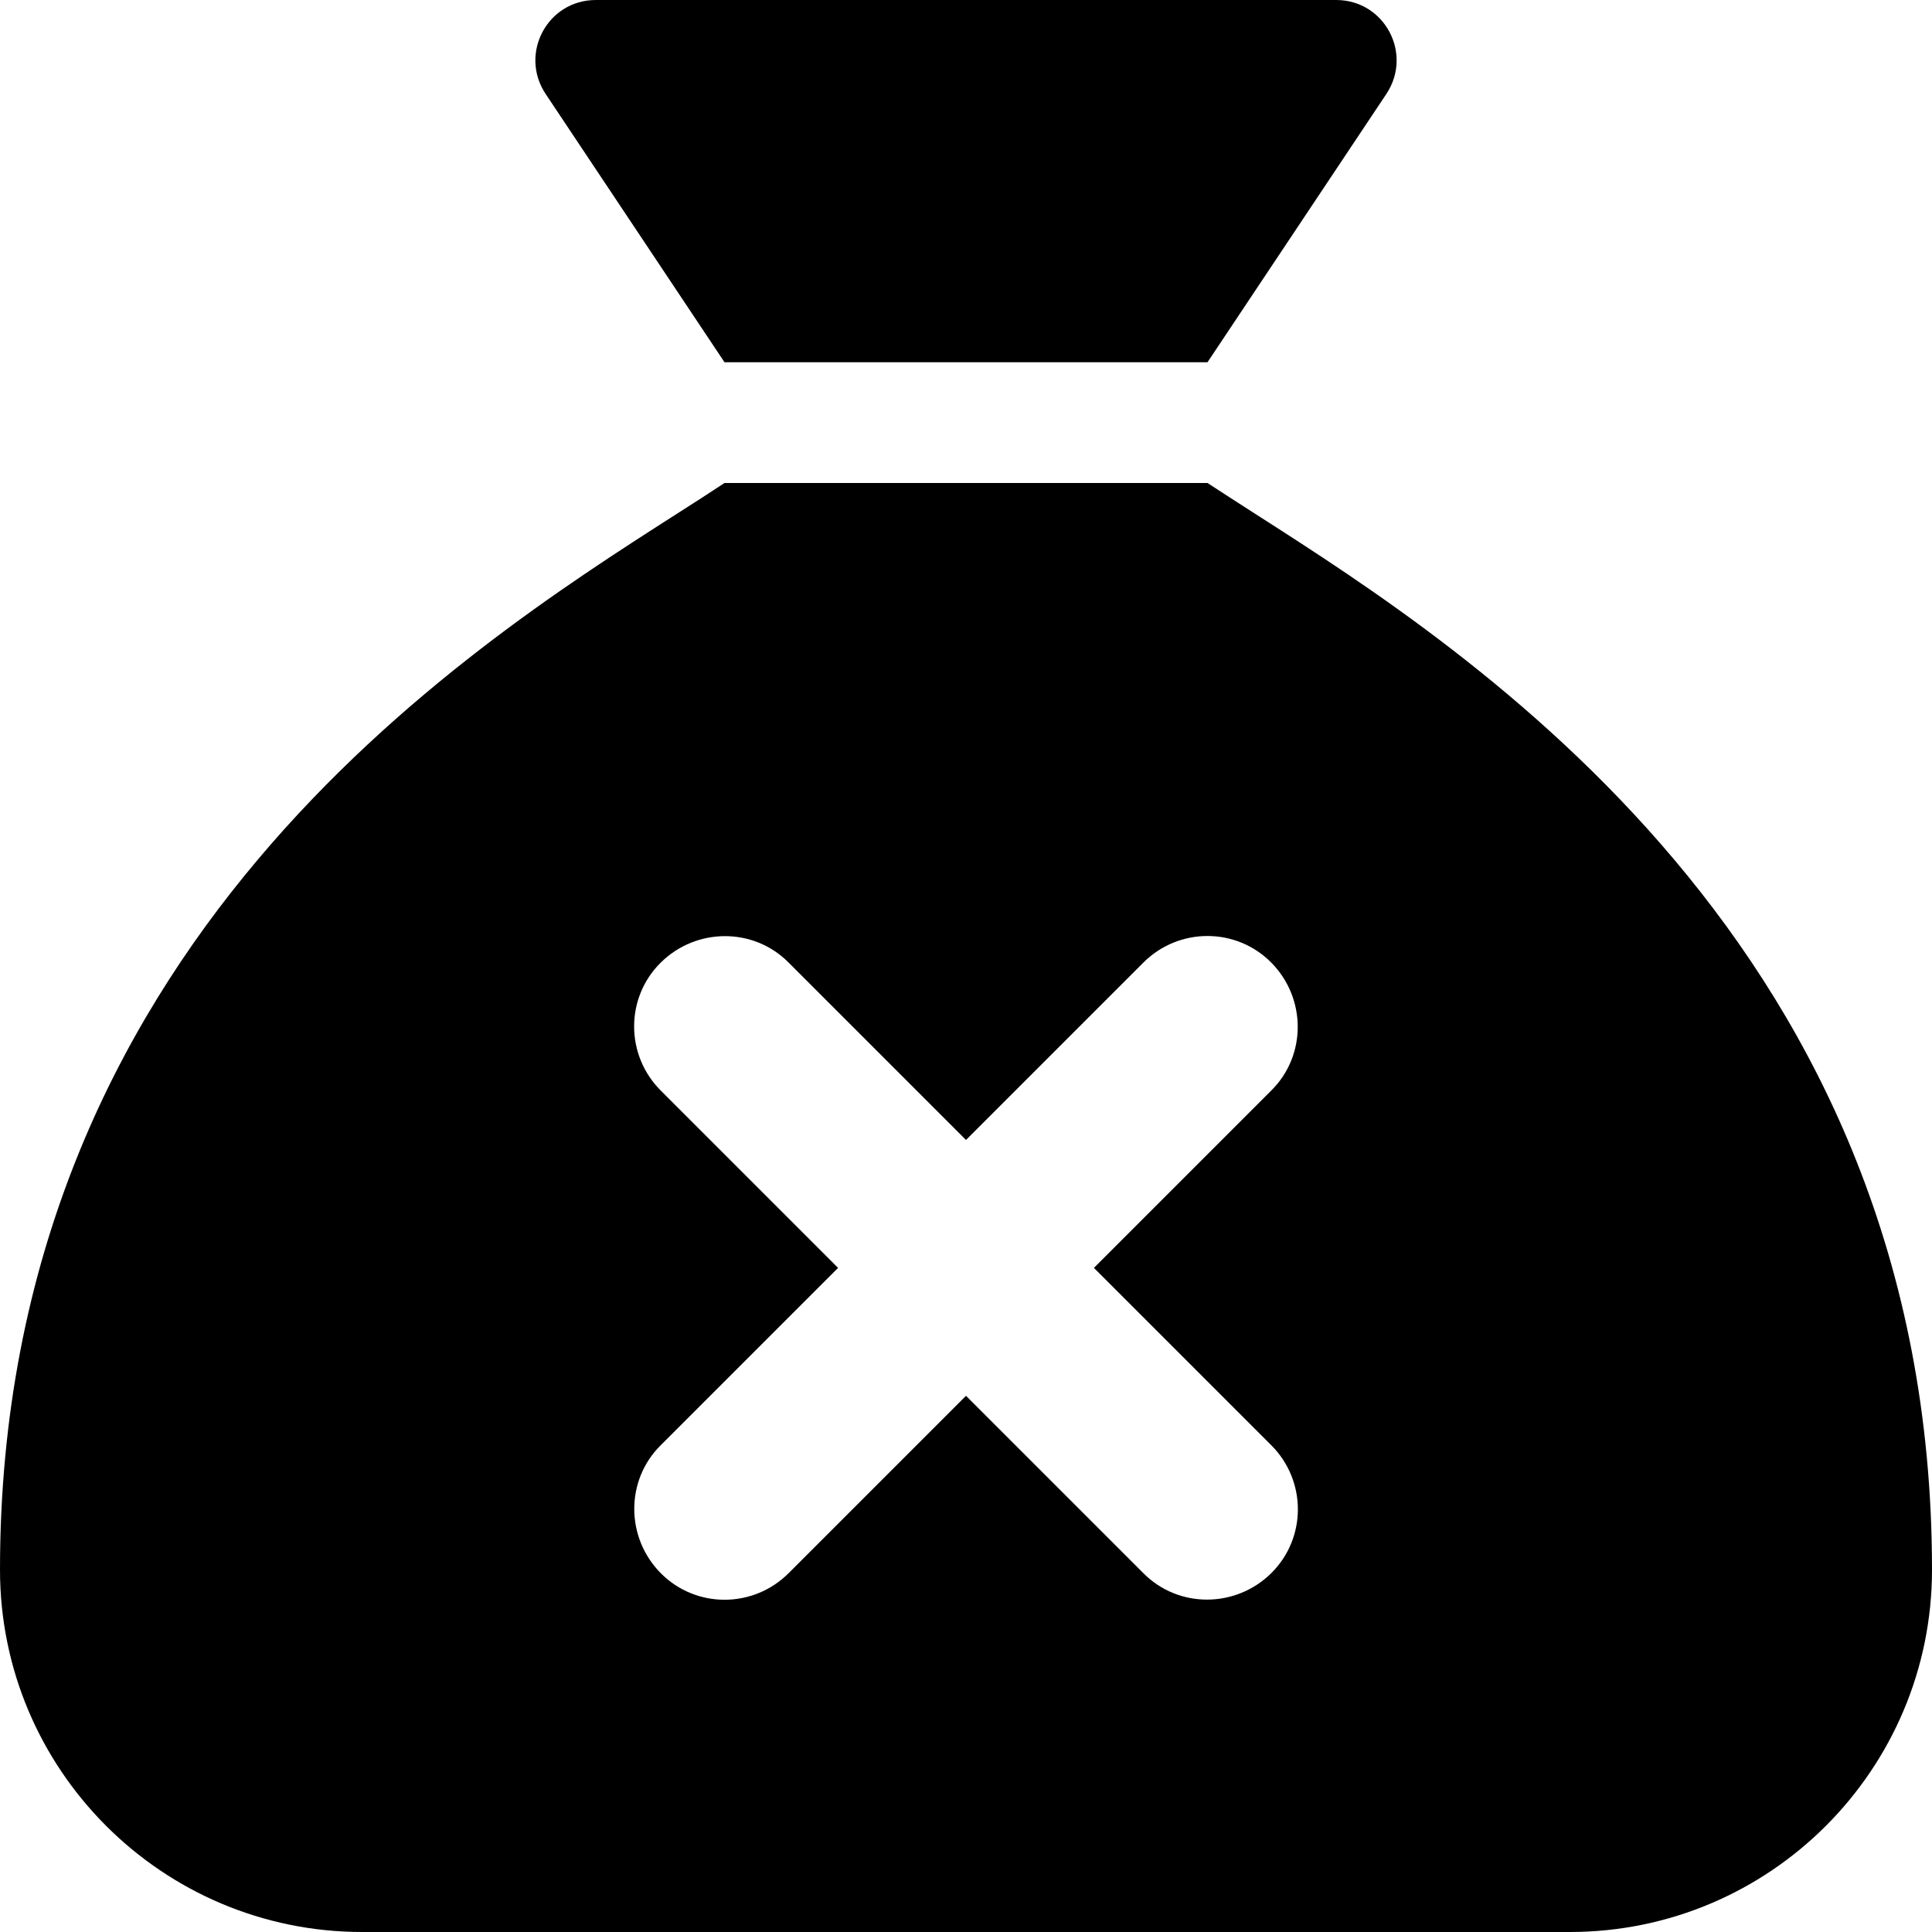 <svg xmlns="http://www.w3.org/2000/svg" viewBox="0 0 512 512"><!--! Font Awesome Free 6.2.1 by @fontawesome - https://fontawesome.com License - https://fontawesome.com/license/free (Icons: CC BY 4.0, Fonts: SIL OFL 1.1, Code: MIT License) Copyright 2022 Fonticons, Inc. --><path d="M192 96H320l47.4-71.1C374.5 14.2 366.9 0 354.1 0H157.9c-12.8 0-20.4 14.2-13.3 24.9L192 96zm128 32H192c-3.8 2.5-8.1 5.3-13 8.4l0 0 0 0C122.3 172.7 0 250.9 0 416c0 53 43 96 96 96H416c53 0 96-43 96-96c0-165.1-122.3-243.3-179-279.6c-4.8-3.1-9.2-5.9-13-8.4zM289.9 336l47 47c9.4 9.4 9.4 24.6 0 33.9s-24.6 9.4-33.9 0l-47-47-47 47c-9.4 9.4-24.6 9.4-33.9 0s-9.4-24.6 0-33.9l47-47-47-47c-9.4-9.4-9.4-24.6 0-33.9s24.6-9.4 33.9 0l47 47 47-47c9.4-9.4 24.6-9.4 33.9 0s9.4 24.6 0 33.9l-47 47z"/></svg>
